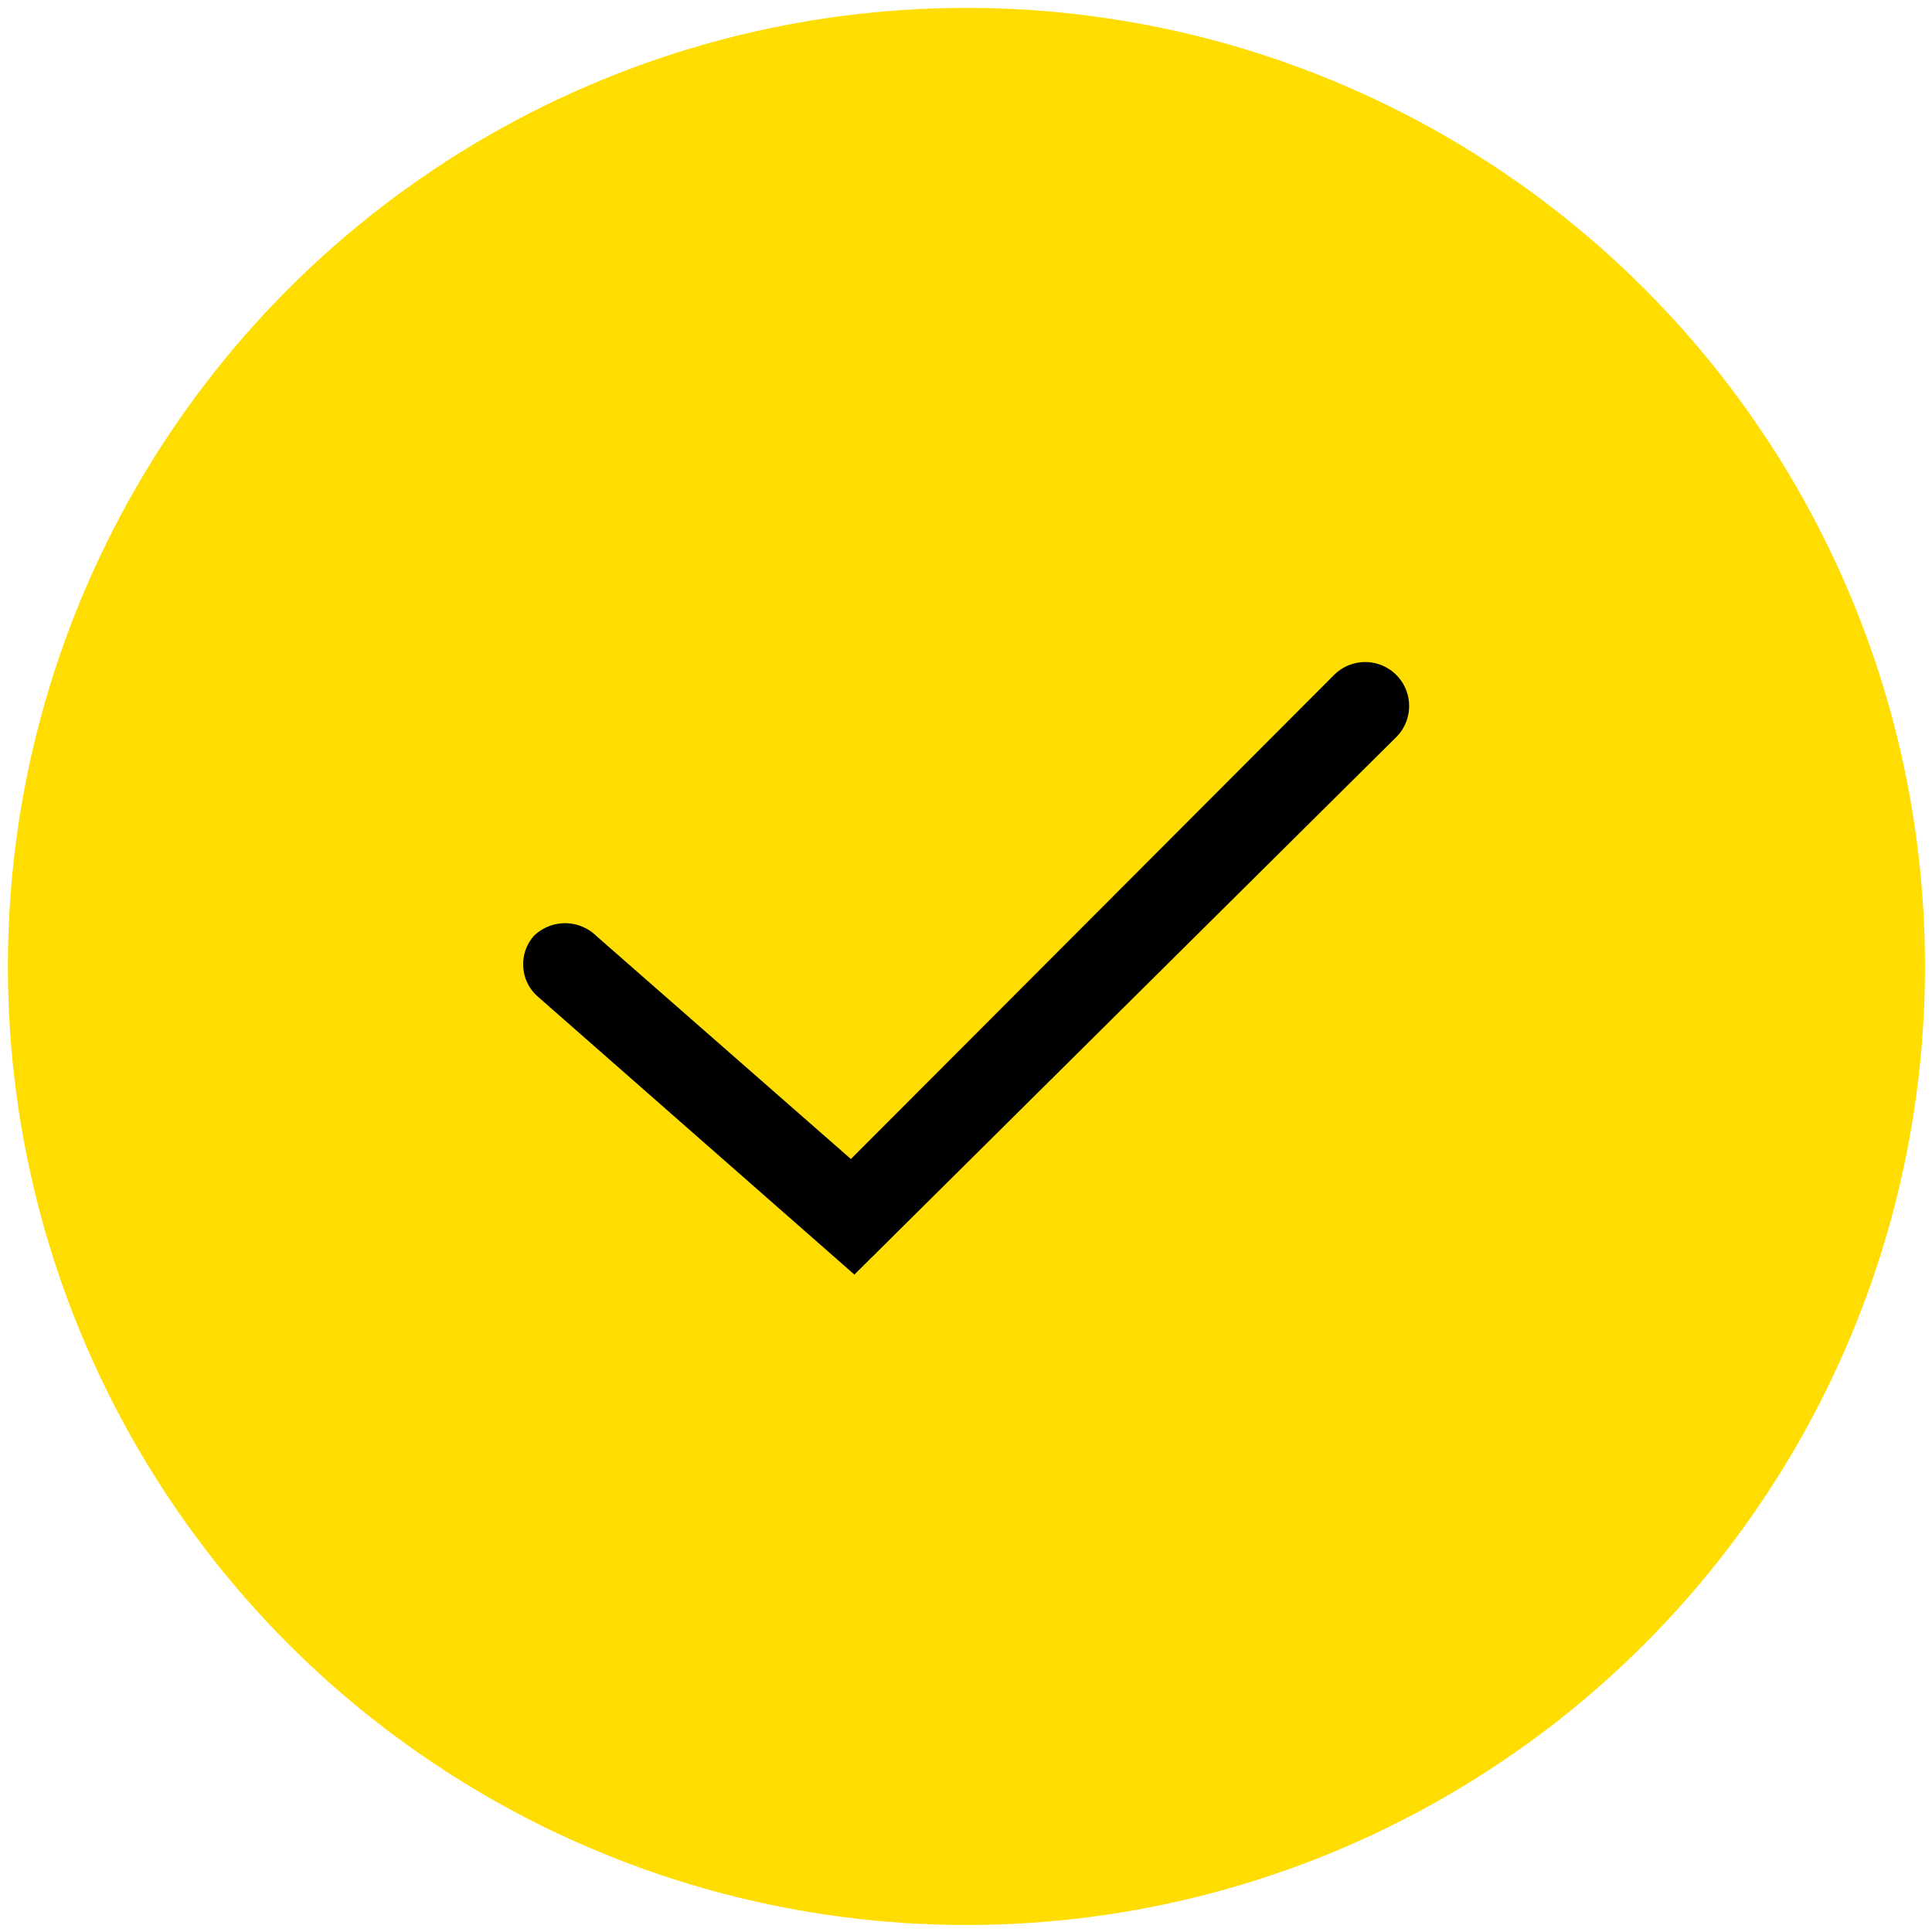 <svg id="Слой_1" data-name="Слой 1" xmlns="http://www.w3.org/2000/svg" viewBox="0 0 22.07 22.07"><defs><style>.cls-1{fill:#fd0;}</style></defs><title>star</title><circle class="cls-1" cx="11.04" cy="11.04" r="10.95"/><path d="M9.76,14.56,6.15,11.39a.49.49,0,0,1-.05-.7.51.51,0,0,1,.71,0l2.91,2.55,5.52-5.53a.5.5,0,0,1,.71.71Z"/></svg>